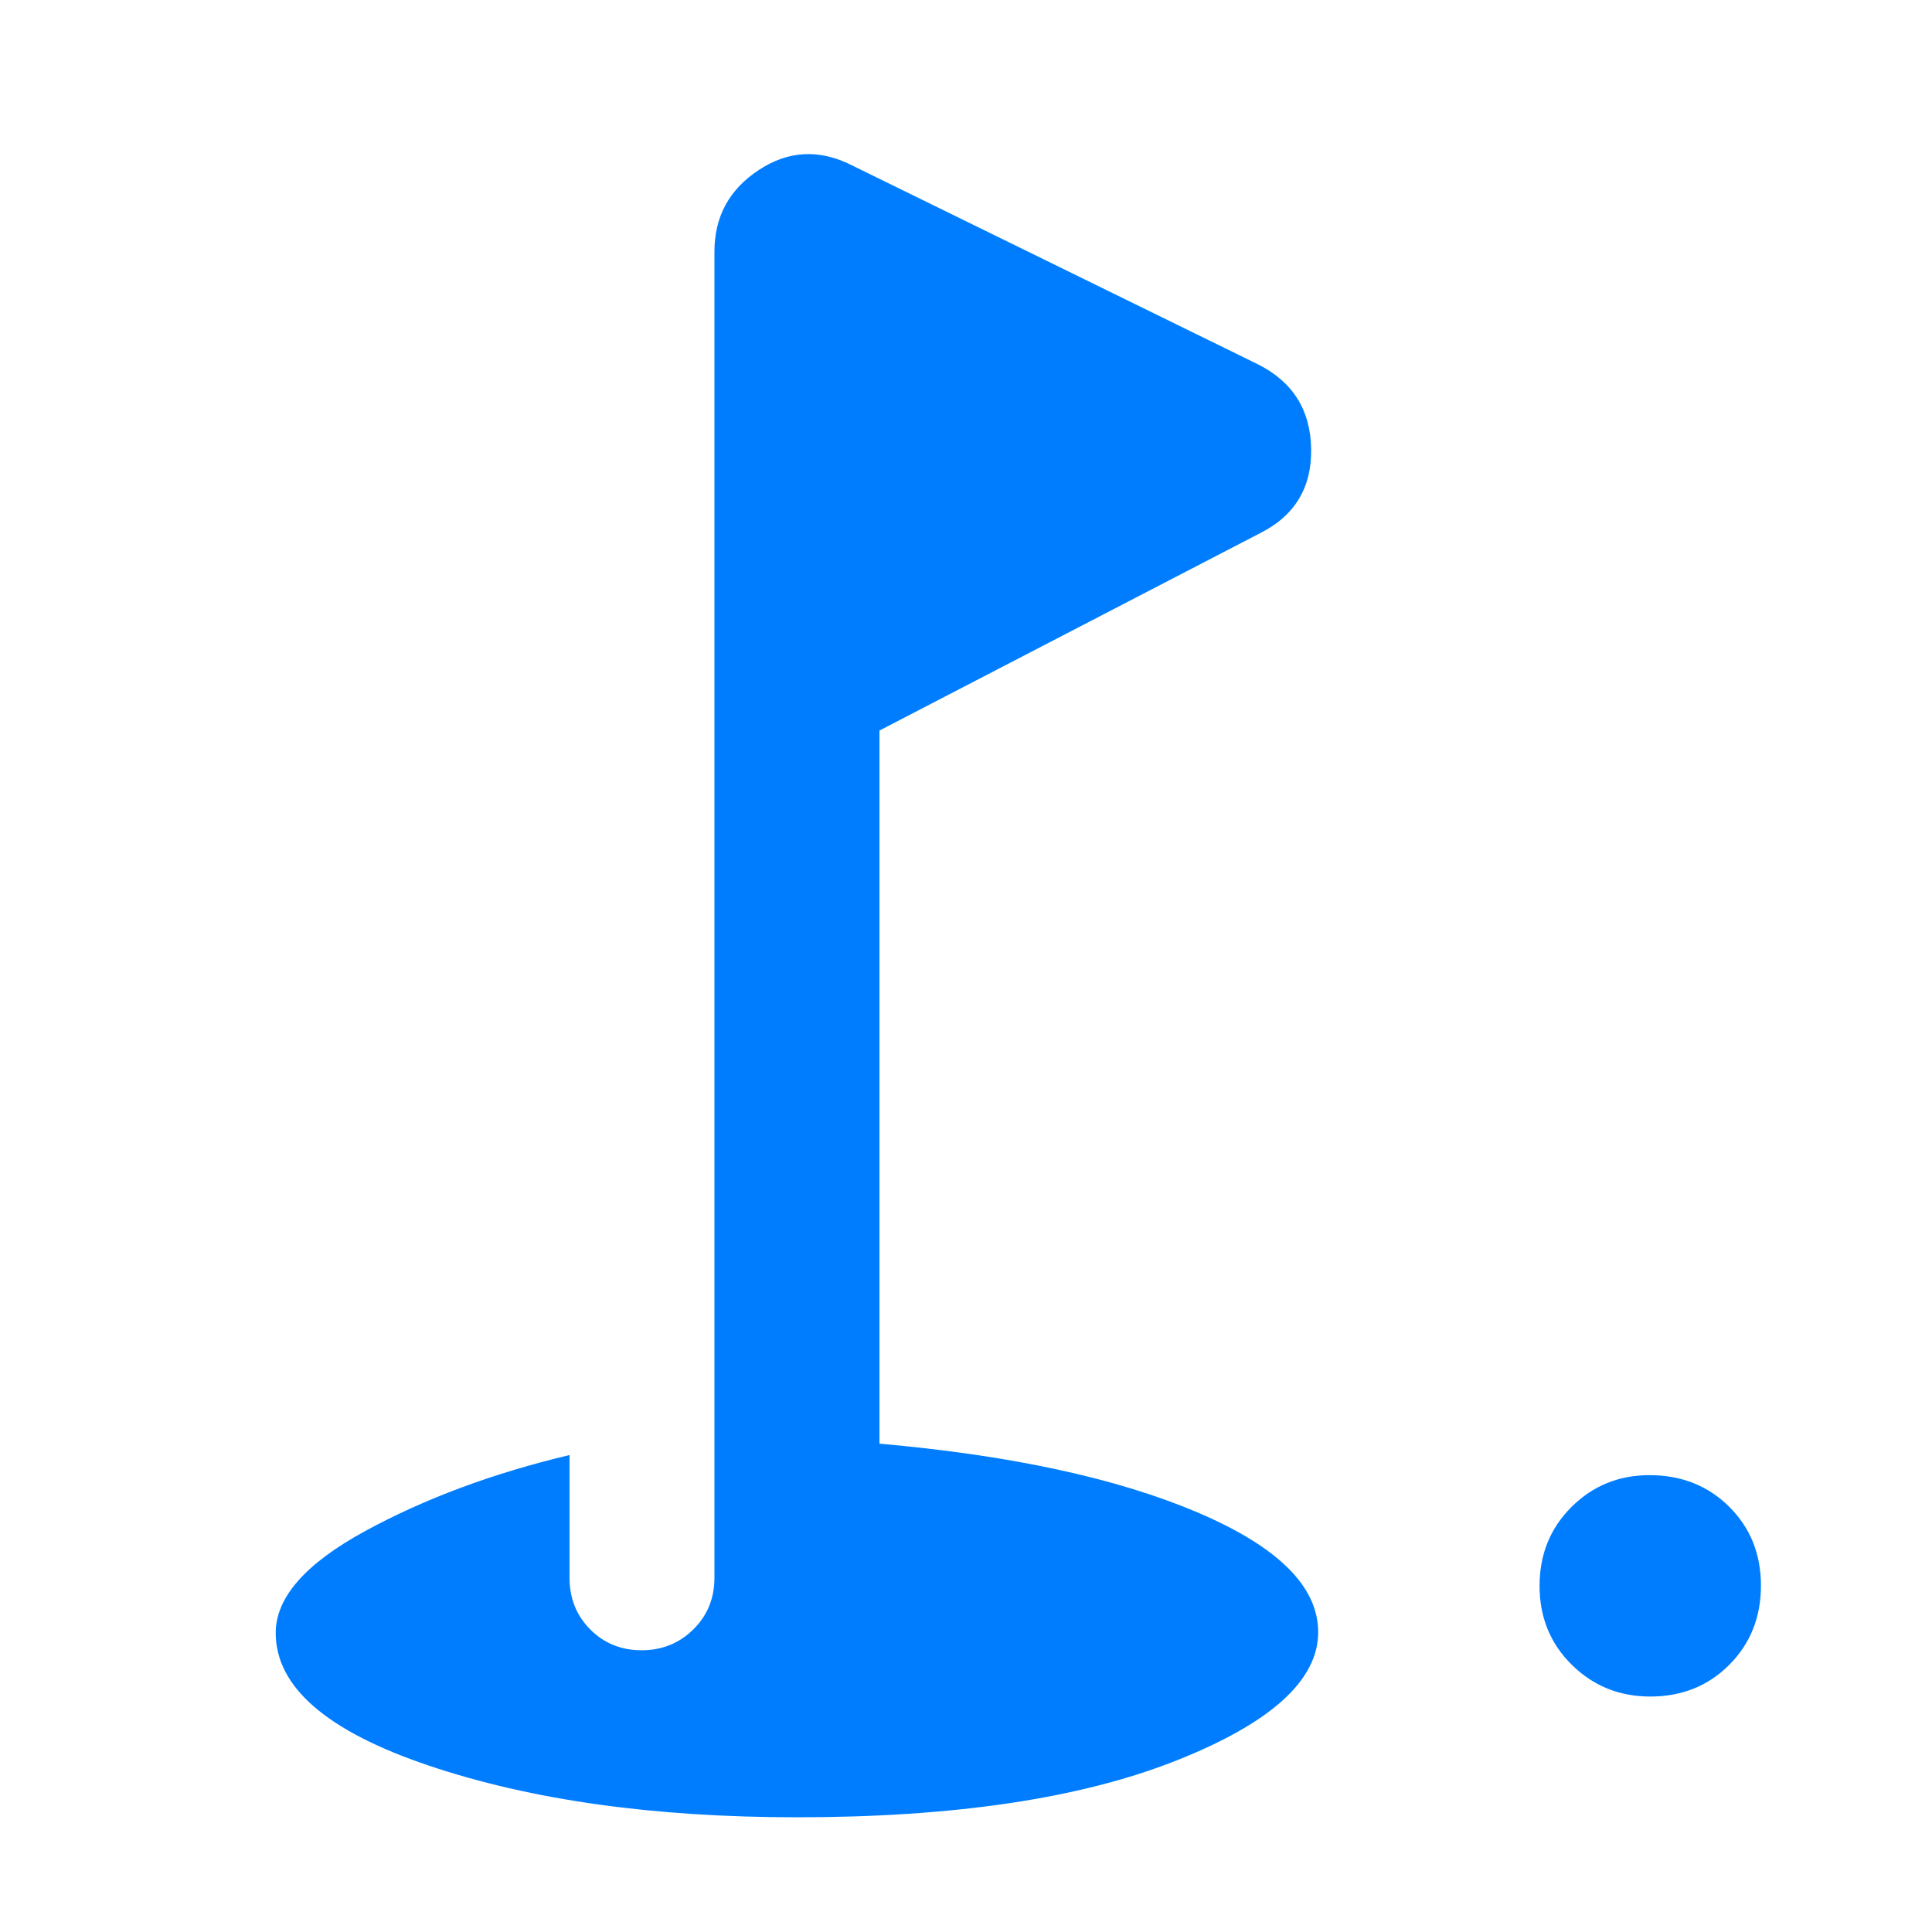 <svg xmlns="http://www.w3.org/2000/svg" height="48" viewBox="0 -960 960 960" width="48"><path fill="rgb(0, 125, 255)" d="M820-117q-23 0-39-15.79T765-172q0-23.42 15.88-39.21T819.59-227q23.83 0 39.62 15.67Q875-195.65 875-172.12q0 23.54-15.71 39.33T820-117ZM396-57q-106.67 0-182.83-25.65Q137-108.3 137-148.64q0-26.36 44.4-50.56Q225.8-223.4 283-237v61q0 15.3 10.29 25.65Q303.58-140 318.79-140t25.71-10.35Q355-160.7 355-176v-659q0-26 22-40.5t46-2.5l202 99q26 13 26.5 42T626-695l-189 98v354.35q98 8.65 158 34.15t60 59.5q0 36-71 64T396-57Z"/></svg>